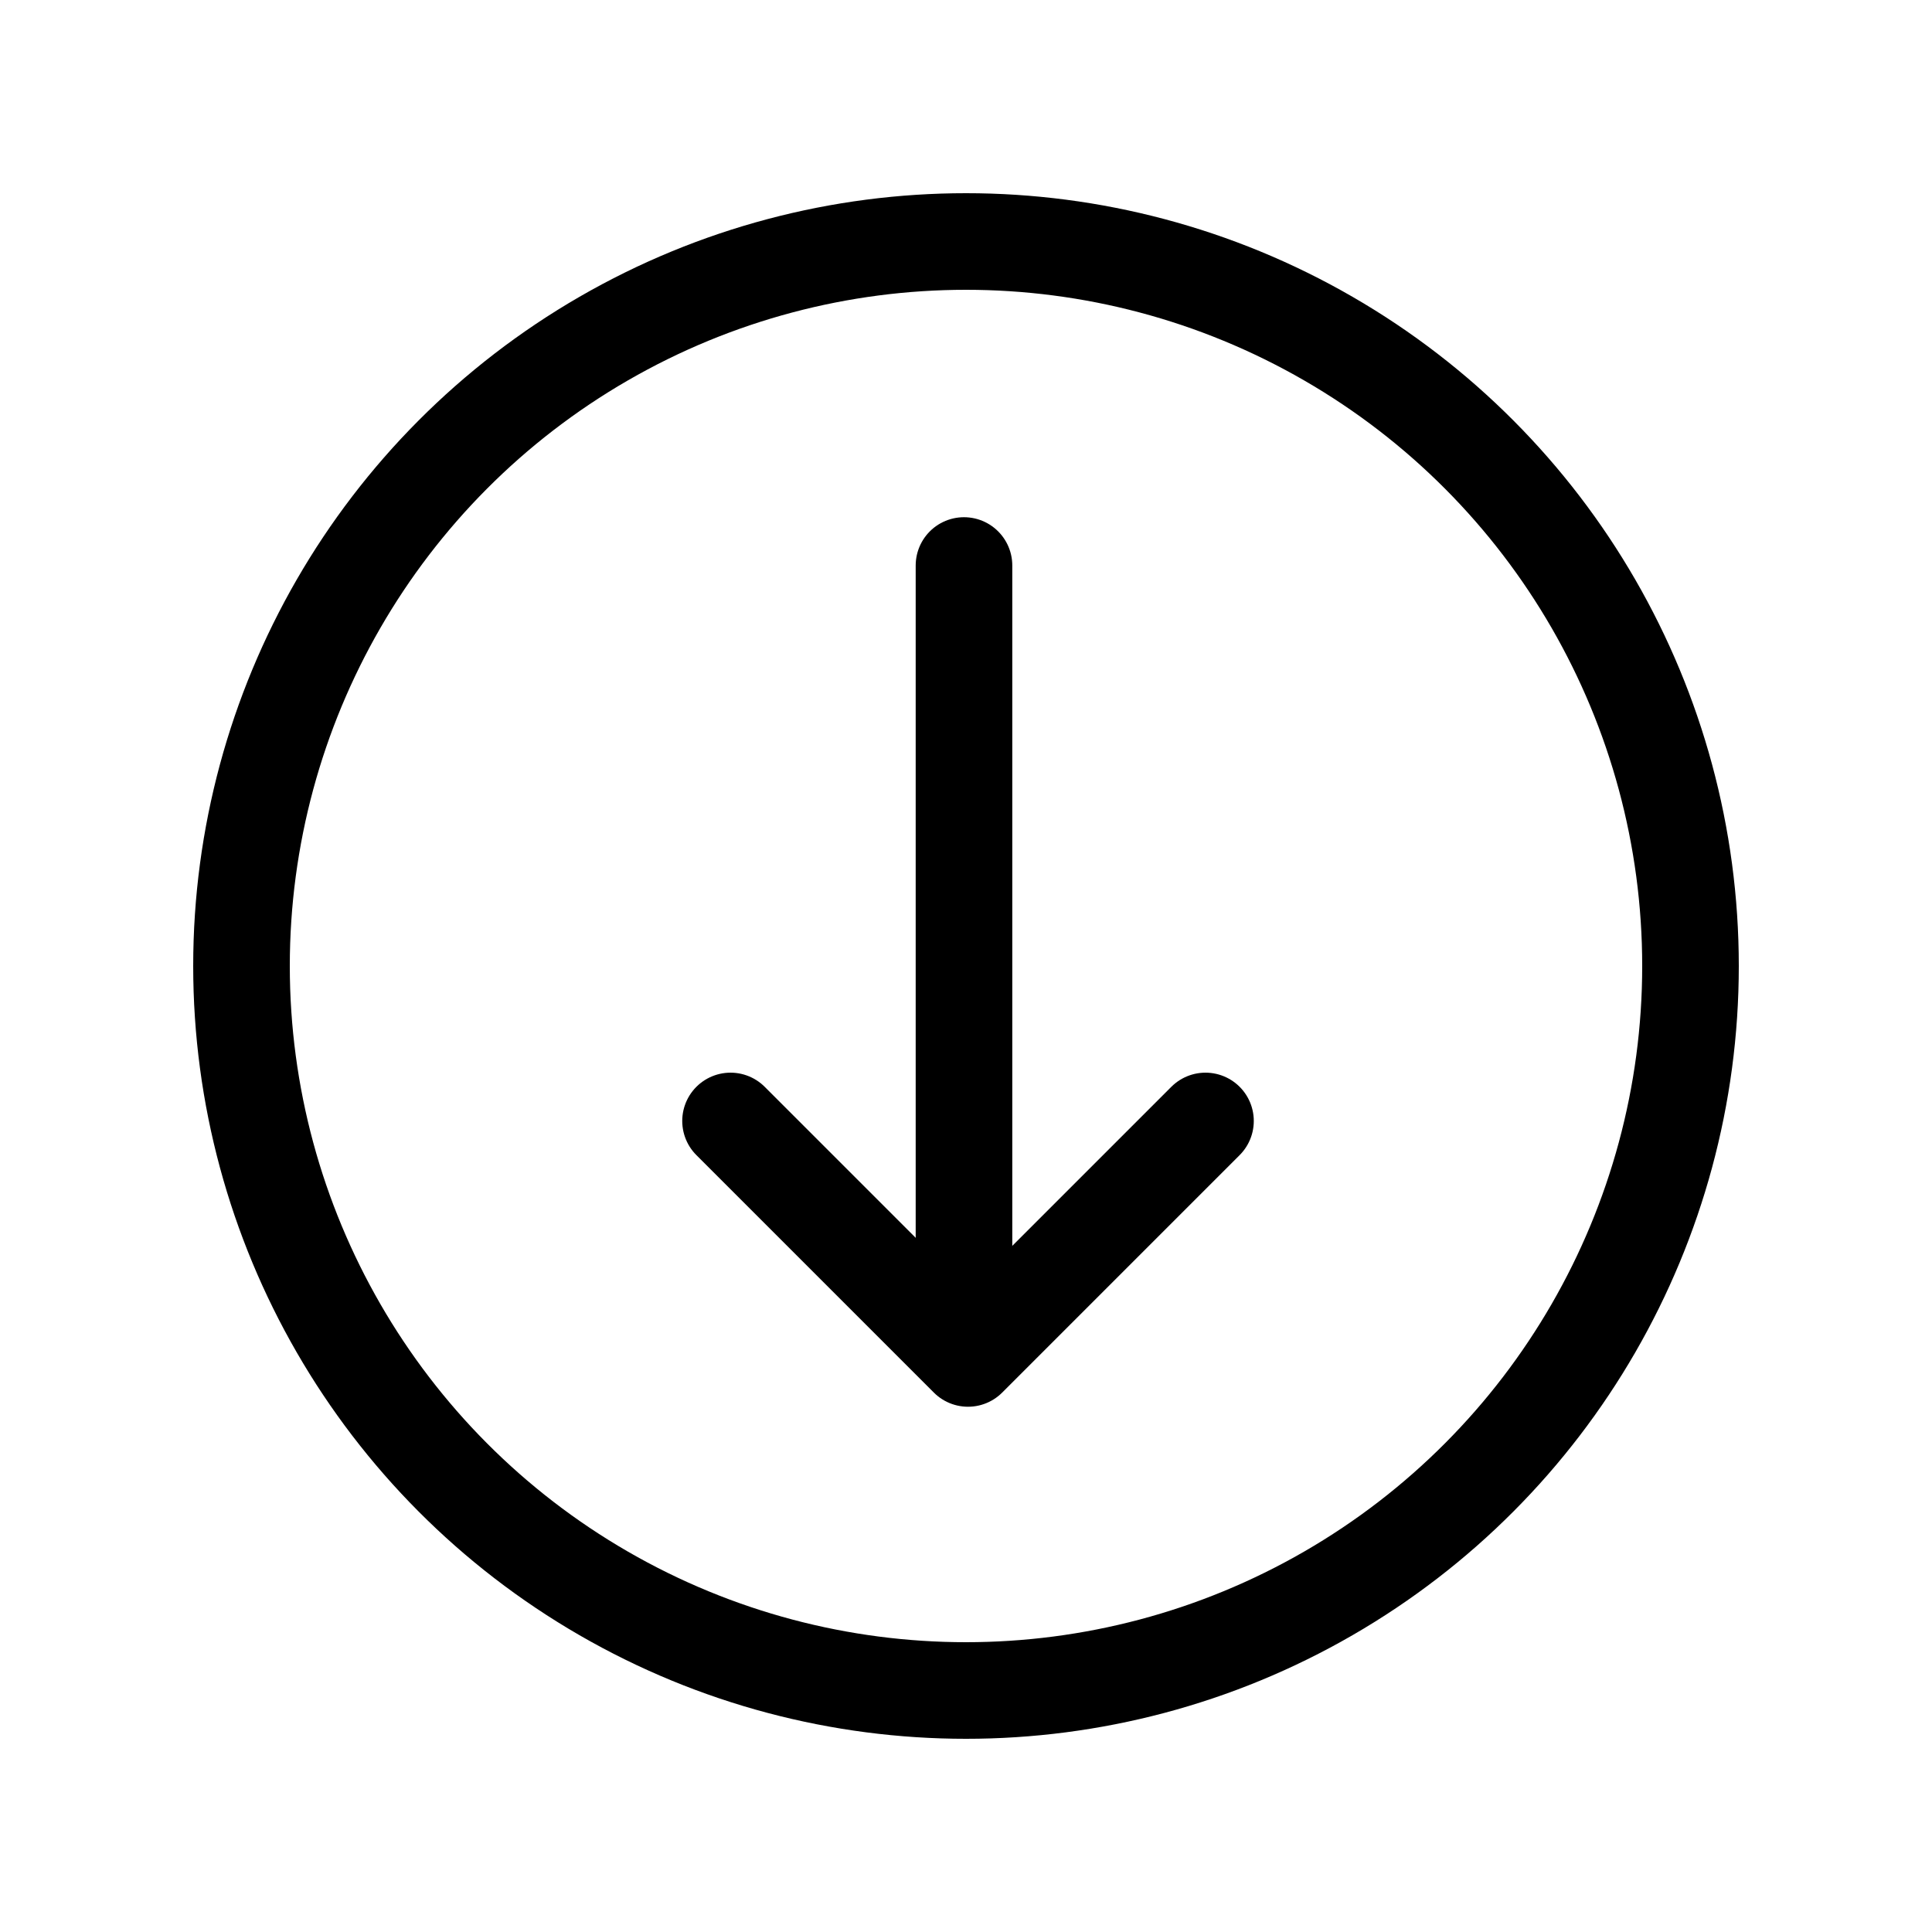 <svg width="240" height="240" xmlns="http://www.w3.org/2000/svg" viewBox="0 0 240 240"><title>240 circle arrow down</title><g fill="none" class="nc-icon-wrapper"><circle cx="120" cy="120" r="90" stroke="#000" stroke-width="12" stroke-linecap="round" stroke-linejoin="round"></circle><path d="M119.75 70.25L119.75 159.25" stroke="#000" stroke-width="12" stroke-linecap="round" stroke-linejoin="round" data-color="color-2"></path><path d="M149.75 139.25L120.25 168.75L90.75 139.25" stroke="#000" stroke-width="12" stroke-linecap="round" stroke-linejoin="round" data-color="color-2"></path></g></svg>